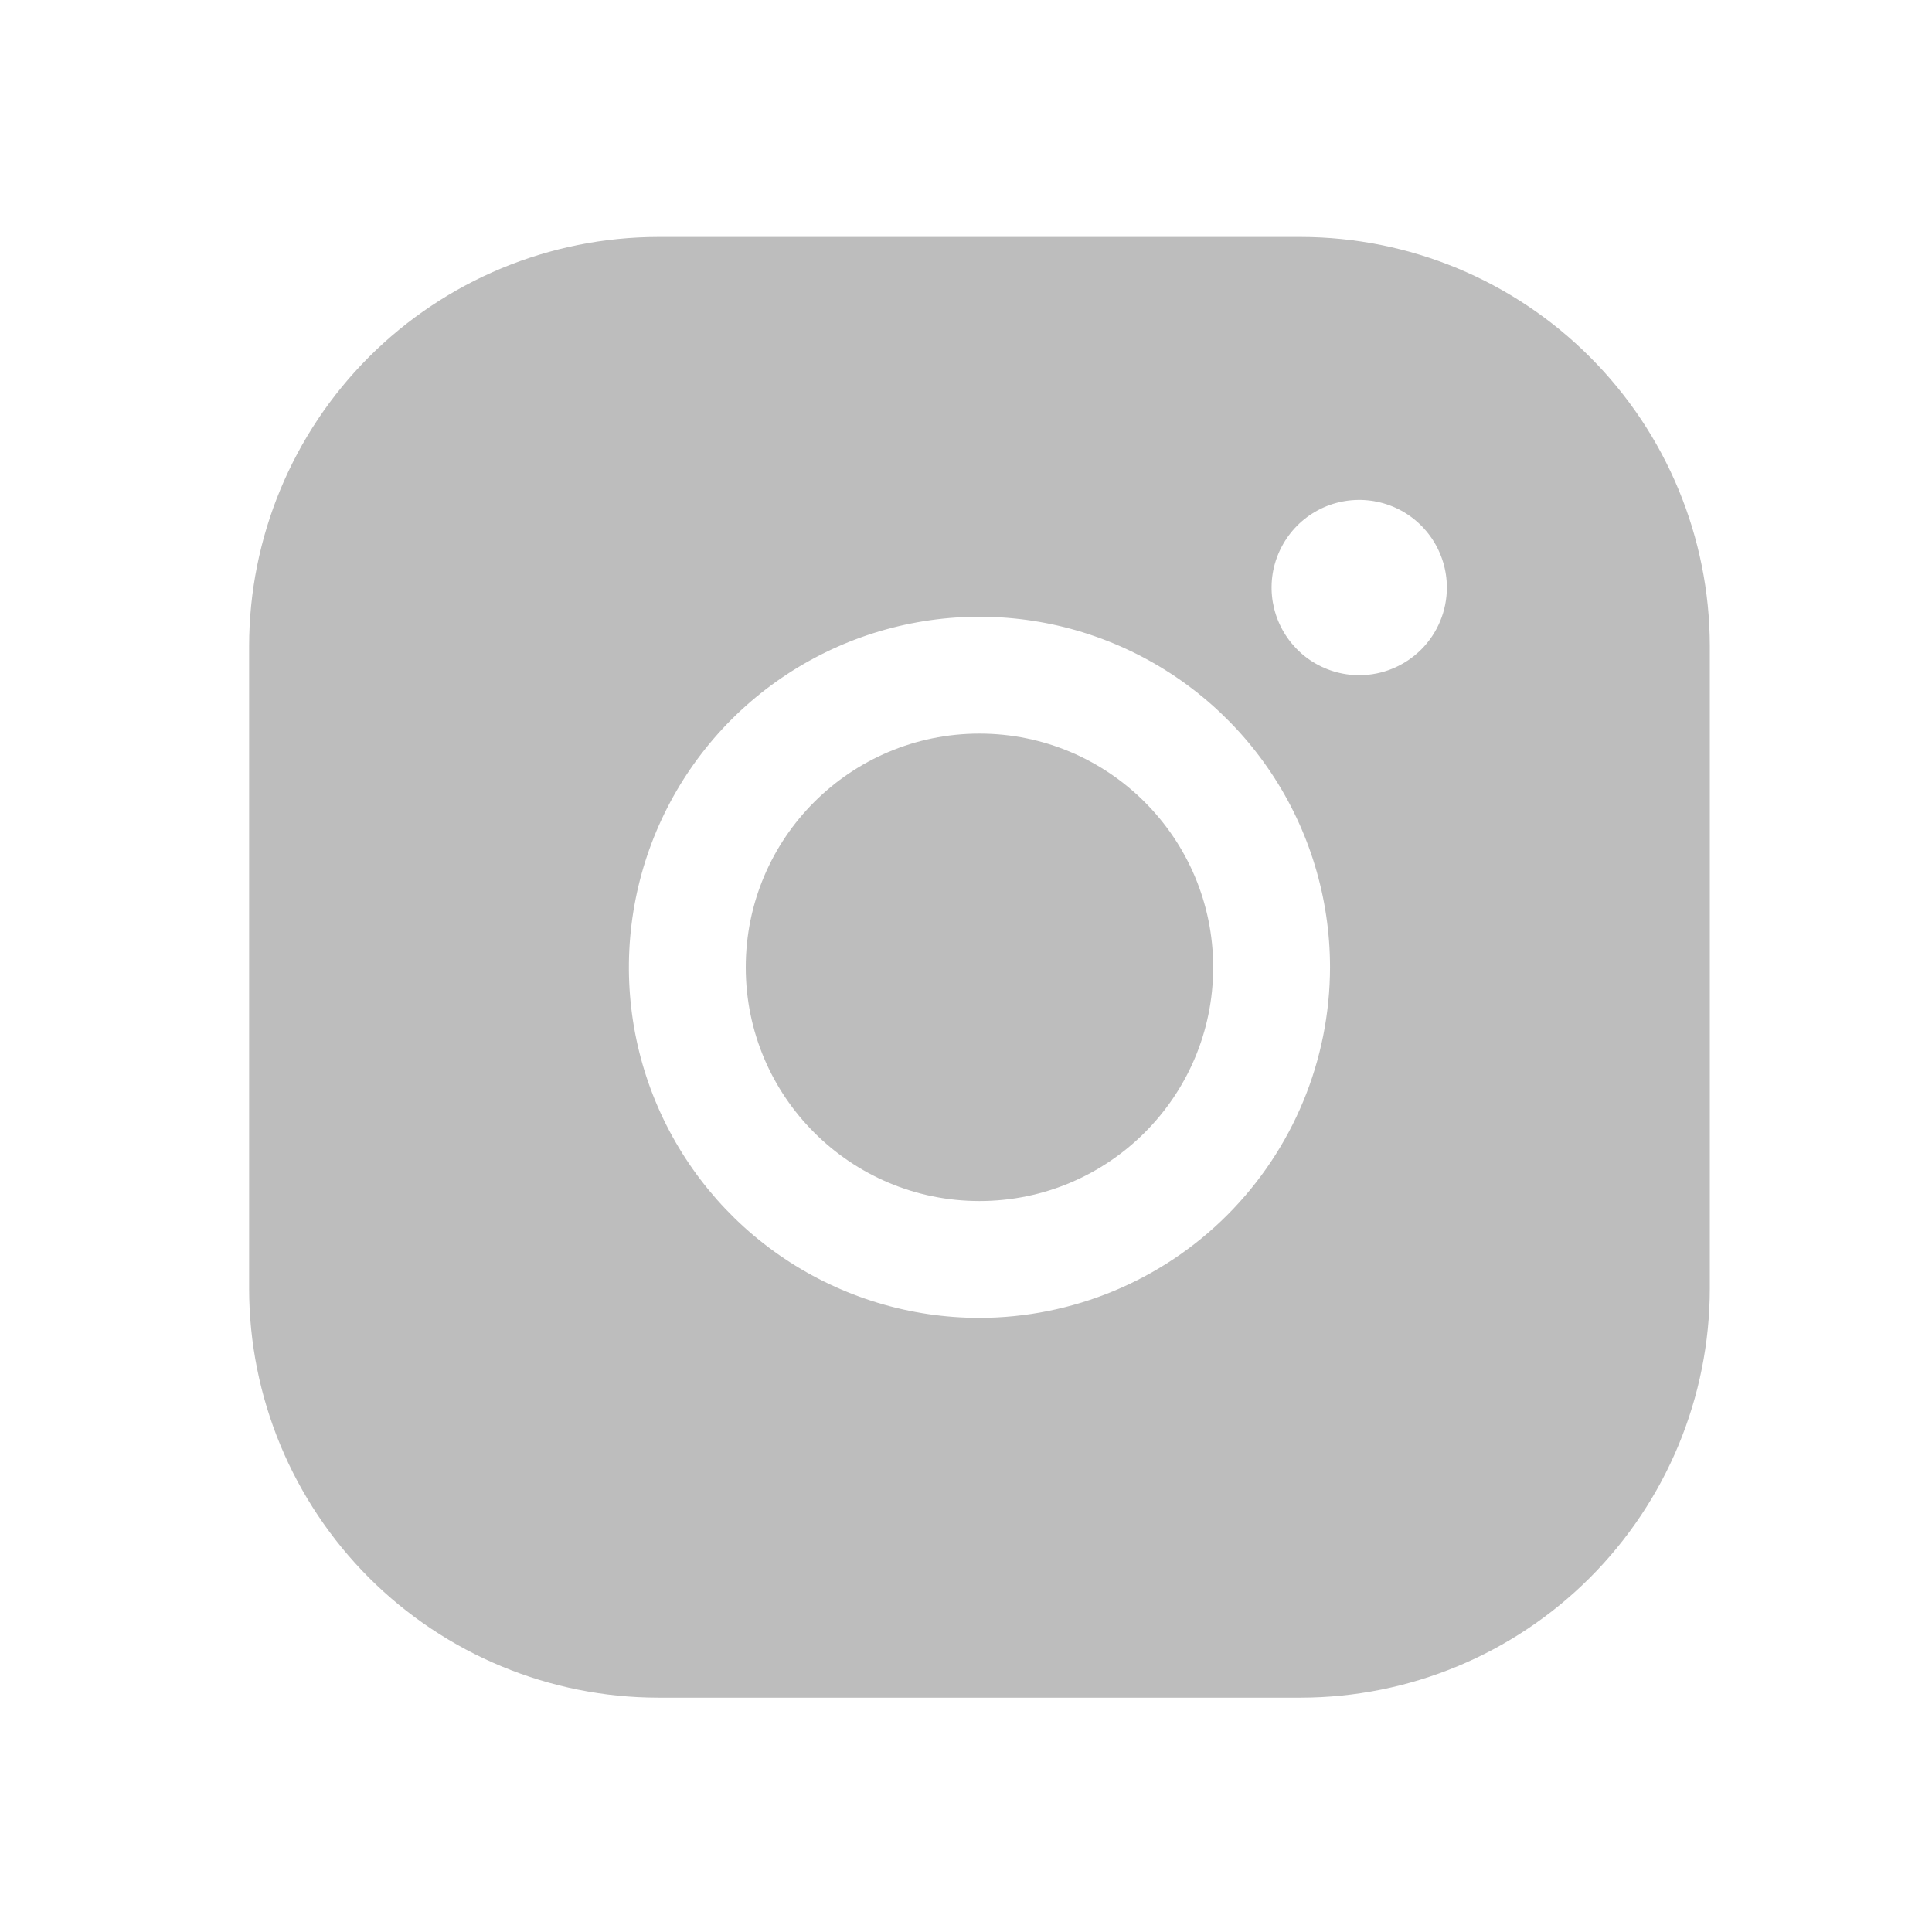 <svg width="31" height="31" viewBox="0 0 31 31" fill="none" xmlns="http://www.w3.org/2000/svg">
<path d="M15.716 19.271C17.787 19.271 19.466 17.592 19.466 15.521C19.466 13.45 17.787 11.771 15.716 11.771C13.645 11.771 11.966 13.45 11.966 15.521C11.966 17.592 13.645 19.271 15.716 19.271Z" fill="#BDBDBD"/>
<path d="M20.872 3.802H10.56C8.82 3.804 7.152 4.496 5.921 5.727C4.691 6.957 3.999 8.625 3.997 10.365V20.677C3.999 22.417 4.691 24.085 5.921 25.316C7.152 26.546 8.82 27.238 10.56 27.24H20.872C22.612 27.238 24.28 26.546 25.51 25.316C26.741 24.085 27.433 22.417 27.435 20.677V10.365C27.433 8.625 26.741 6.957 25.51 5.727C24.28 4.496 22.612 3.804 20.872 3.802ZM15.716 21.146C14.603 21.146 13.516 20.816 12.591 20.198C11.666 19.58 10.945 18.701 10.519 17.674C10.093 16.646 9.982 15.515 10.199 14.424C10.416 13.332 10.952 12.33 11.738 11.543C12.525 10.757 13.527 10.221 14.618 10.004C15.71 9.787 16.841 9.898 17.868 10.324C18.896 10.75 19.775 11.471 20.393 12.396C21.011 13.321 21.341 14.409 21.341 15.521C21.339 17.012 20.746 18.442 19.691 19.497C18.637 20.551 17.207 21.144 15.716 21.146ZM21.81 10.834C21.531 10.834 21.26 10.751 21.028 10.597C20.797 10.442 20.617 10.222 20.51 9.965C20.404 9.708 20.376 9.426 20.43 9.153C20.485 8.88 20.619 8.63 20.815 8.433C21.012 8.236 21.262 8.102 21.535 8.048C21.808 7.994 22.091 8.022 22.348 8.128C22.605 8.234 22.824 8.415 22.979 8.646C23.133 8.877 23.216 9.149 23.216 9.427C23.216 9.8 23.068 10.158 22.804 10.422C22.54 10.685 22.183 10.834 21.81 10.834Z" fill="#BDBDBD"/>
</svg>
